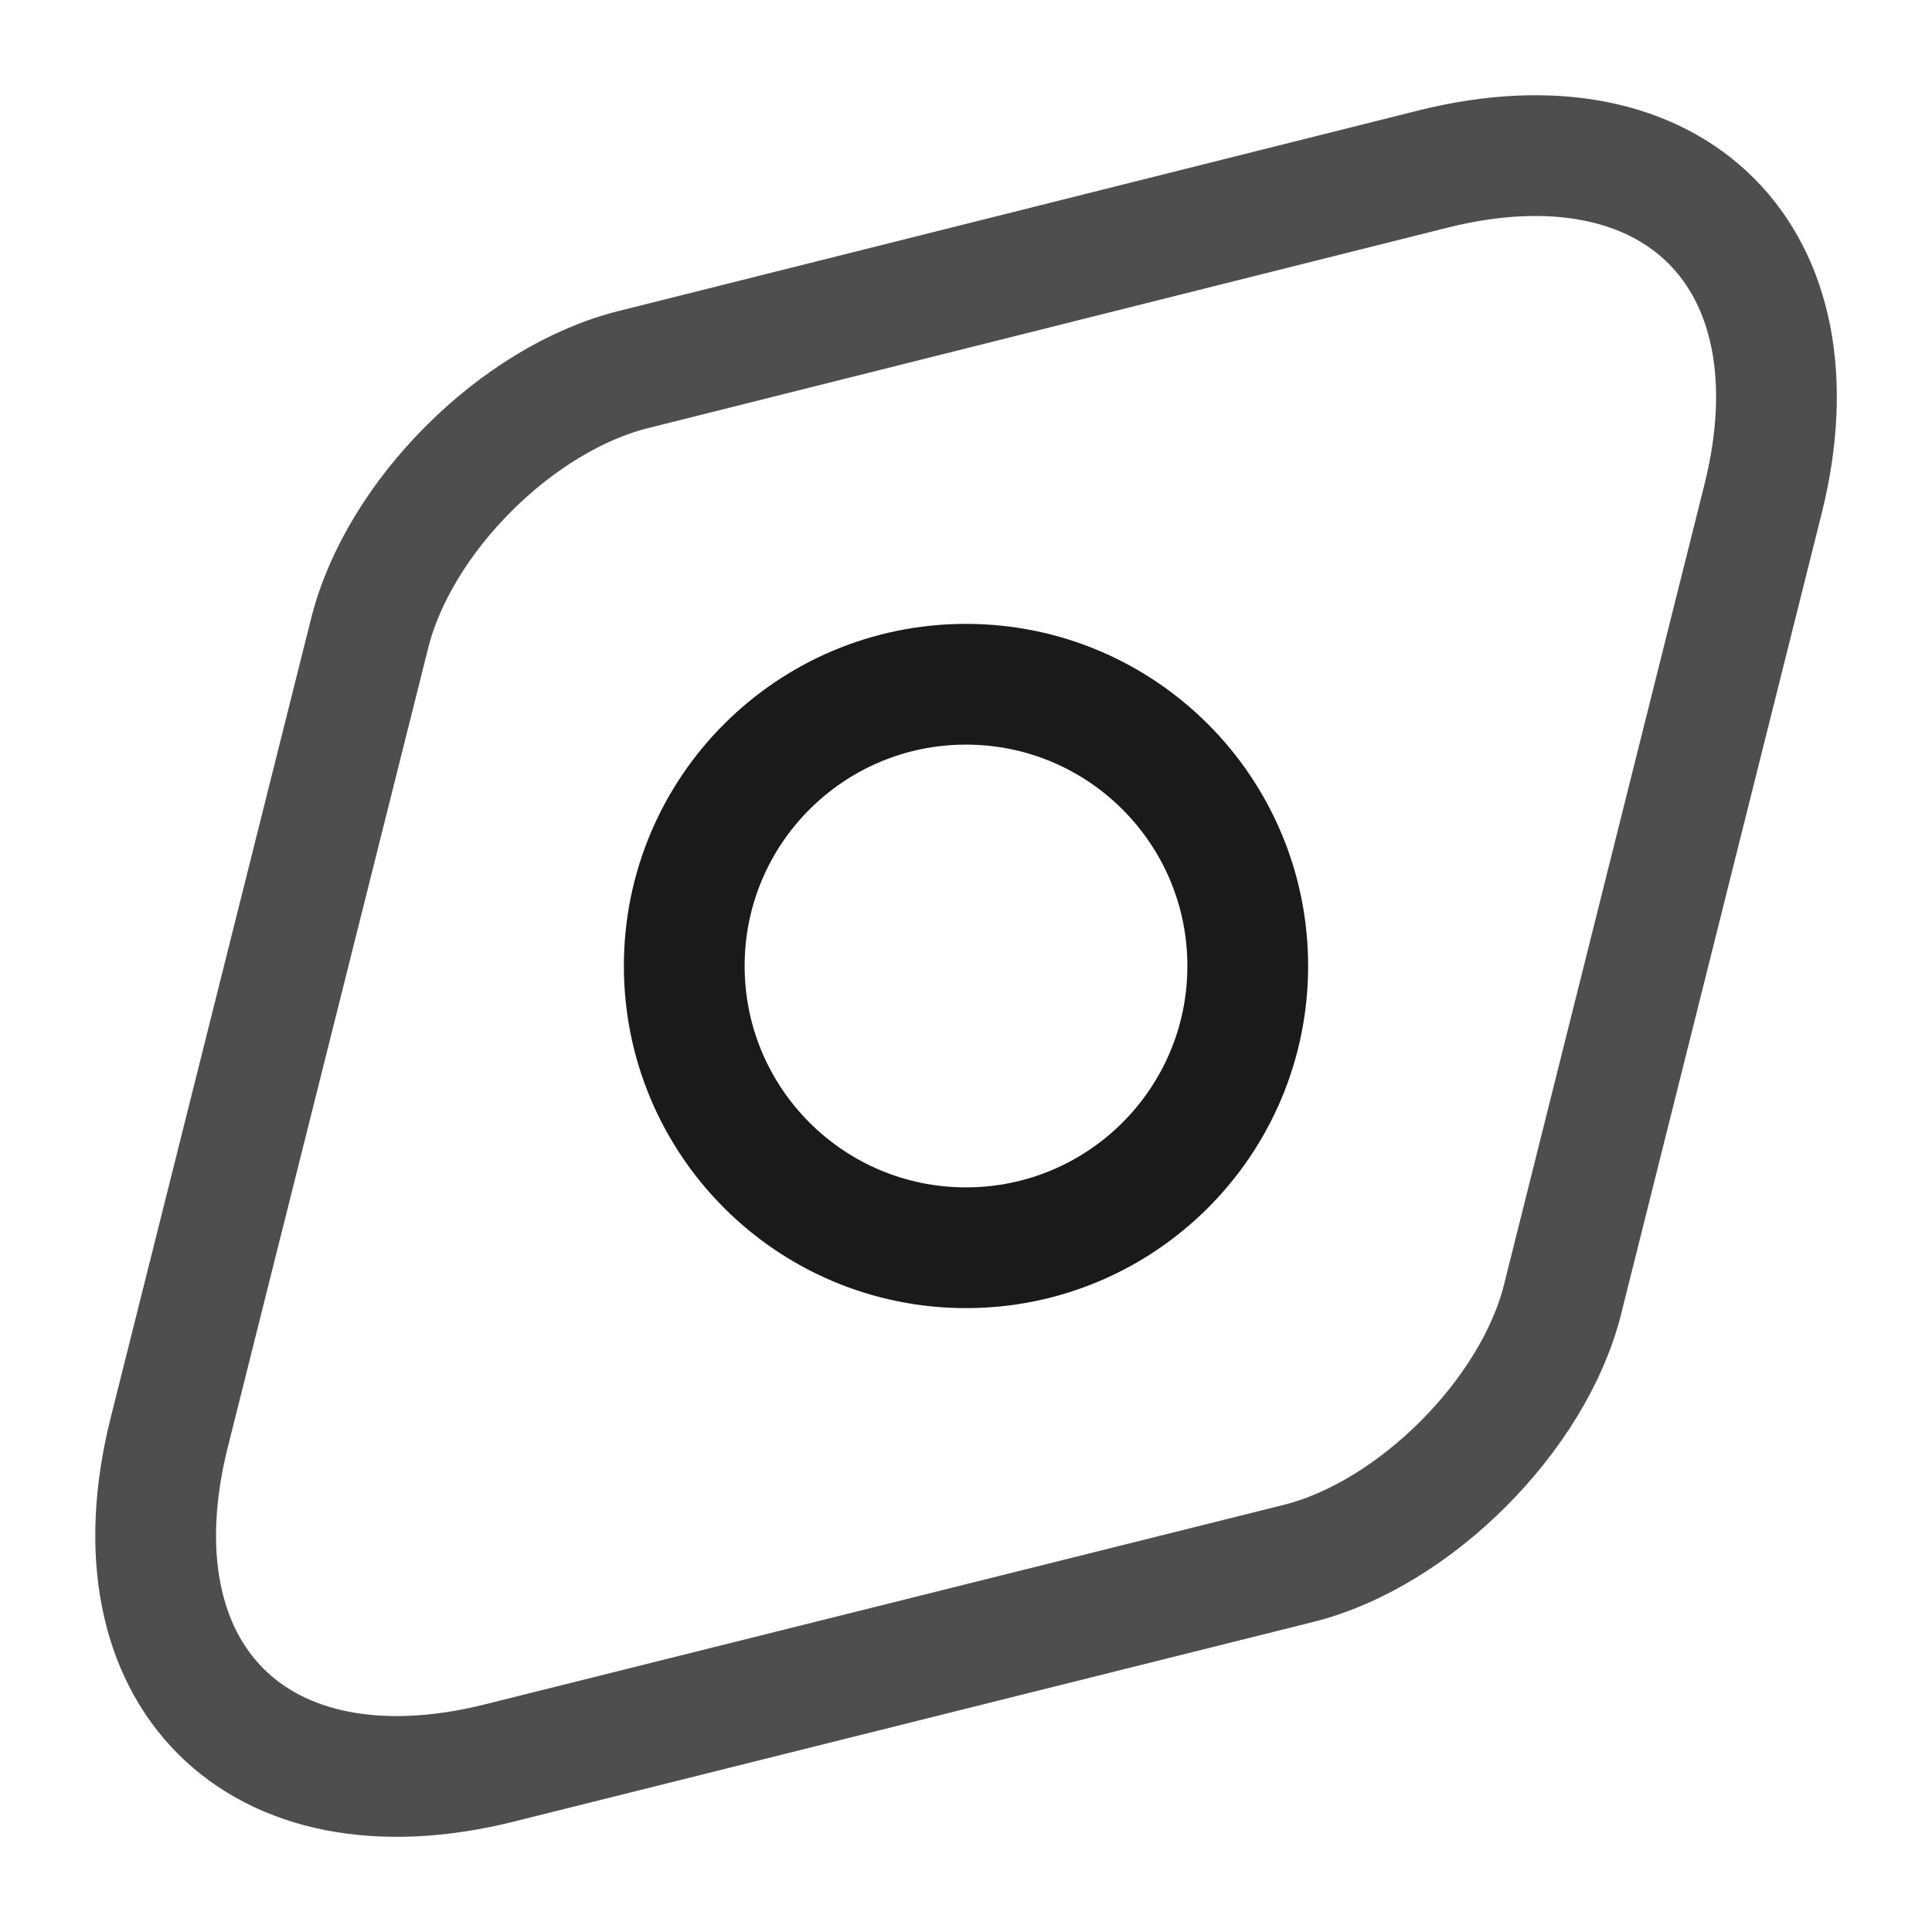 <svg width="24" height="24" viewBox="0 0 24 24" fill="none" xmlns="http://www.w3.org/2000/svg">
<path d="M17.801 2.1L7.871 4.59C6.421 4.95 4.951 6.42 4.591 7.87L2.101 17.8C1.351 20.8 3.191 22.651 6.201 21.901L16.131 19.421C17.571 19.061 19.051 17.581 19.411 16.14L21.901 6.2C22.651 3.2 20.801 1.35 17.801 2.1Z" stroke="#4F4E4E" stroke-width="1.5" stroke-linecap="round" stroke-linejoin="round"/>
<path d="M12 15.5C13.933 15.5 15.5 13.933 15.5 12C15.5 10.067 13.933 8.5 12 8.5C10.067 8.5 8.5 10.067 8.5 12C8.5 13.933 10.067 15.5 12 15.5Z" stroke="#1A1A1A" stroke-width="1.5" stroke-linecap="round" stroke-linejoin="round"/>
</svg>

